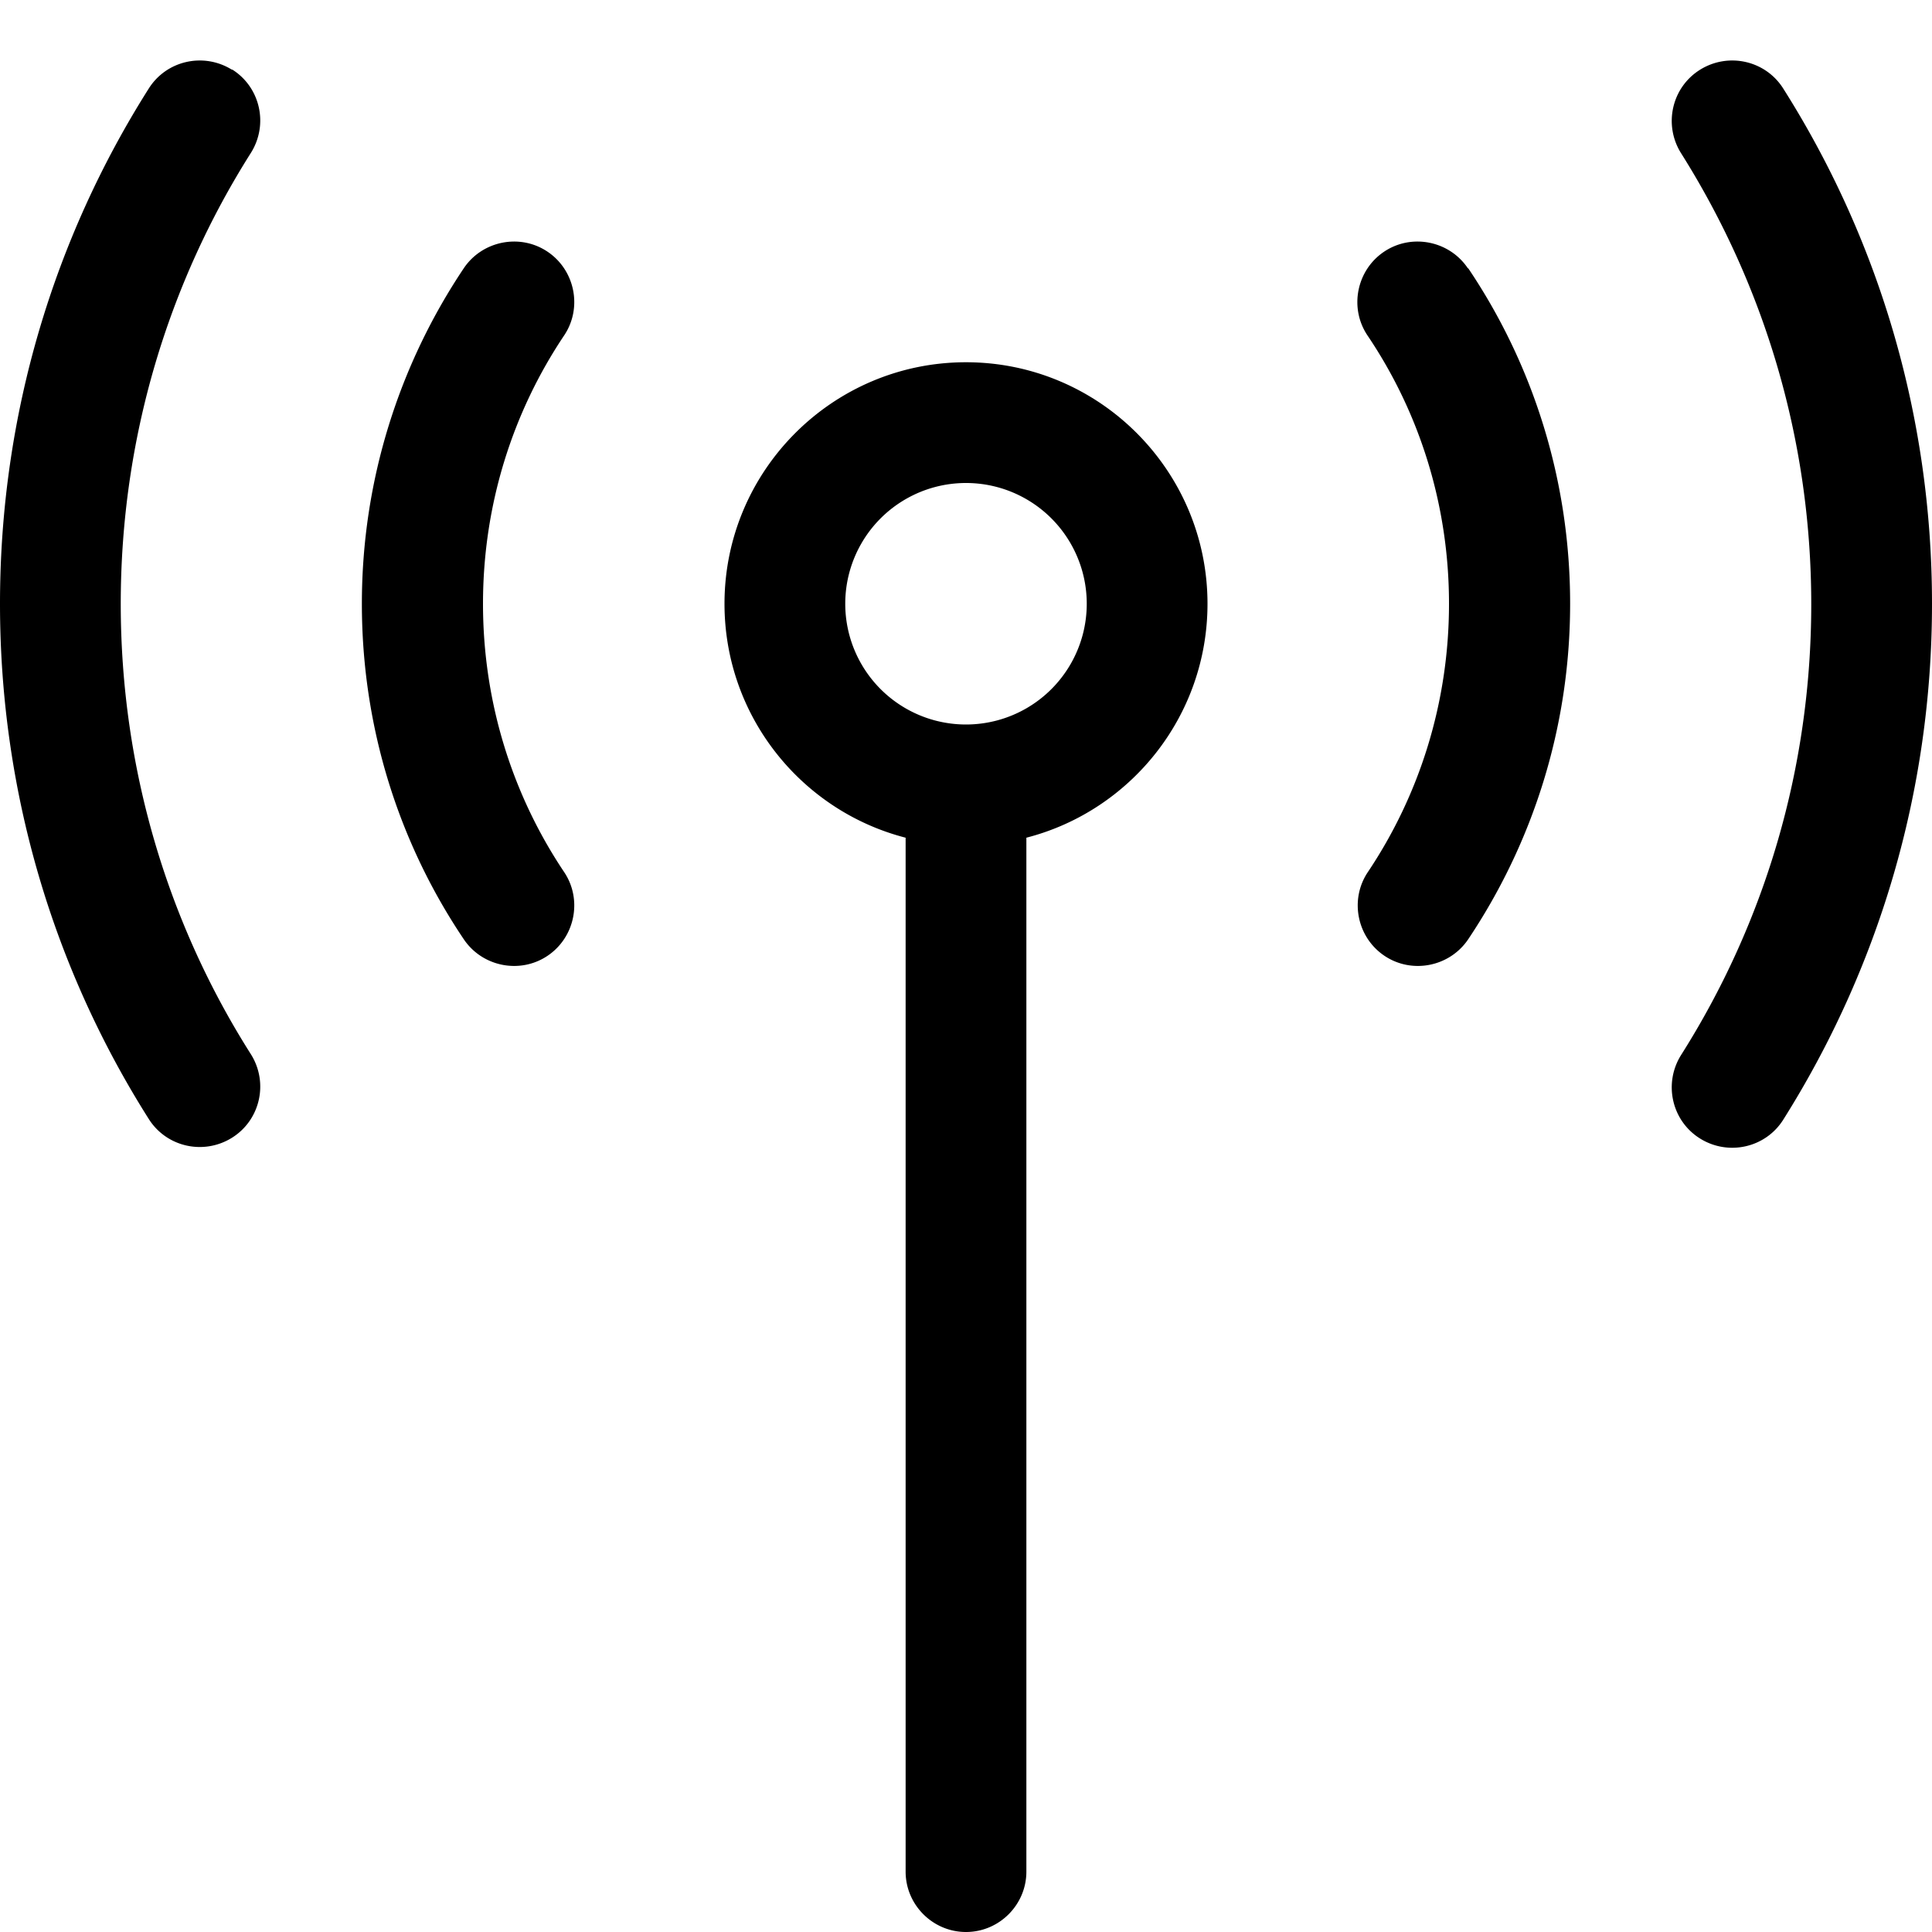 <svg fill="currentColor" xmlns="http://www.w3.org/2000/svg" viewBox="0 0 512 512"><!--! Font Awesome Pro 7.0.1 by @fontawesome - https://fontawesome.com License - https://fontawesome.com/license (Commercial License) Copyright 2025 Fonticons, Inc. --><path fill="currentColor" d="M61.5 18.5C54 13.8 44.1 16 39.4 23.5 14.4 63 0 109.8 0 160s14.4 97 39.4 136.5c4.7 7.5 14.6 9.7 22.1 5s9.7-14.6 5-22.1C44.6 244.9 32 203.9 32 160S44.6 75.1 66.5 40.5c4.7-7.5 2.5-17.4-5-22.1zm389 0c-7.5 4.7-9.7 14.6-5 22.1 21.8 34.6 34.5 75.5 34.5 119.5s-12.6 84.9-34.5 119.5c-4.7 7.5-2.5 17.4 5 22.1s17.4 2.5 22.1-5C497.6 257 512 210.2 512 160S497.6 63 472.6 23.5c-4.7-7.5-14.6-9.7-22.1-5zM224 160a32 32 0 1 1 64 0 32 32 0 1 1 -64 0zm48 62c27.6-7.1 48-32.2 48-62 0-35.3-28.7-64-64-64s-64 28.7-64 64c0 29.8 20.4 54.9 48 62l0 274c0 8.8 7.2 16 16 16s16-7.2 16-16l0-274zM149.5 88.9c4.9-7.3 2.9-17.3-4.4-22.2s-17.3-2.9-22.2 4.4c-17 25.4-27 56-27 88.9s9.9 63.5 27 88.9c4.9 7.3 14.9 9.3 22.2 4.4s9.3-14.9 4.4-22.2C135.9 210.8 128 186.3 128 160s7.9-50.8 21.5-71.1zM389 71.1c-4.9-7.3-14.9-9.3-22.2-4.4s-9.3 14.9-4.4 22.2C376.1 109.2 384 133.7 384 160s-7.9 50.8-21.5 71.1c-4.9 7.3-2.9 17.3 4.4 22.2s17.3 2.9 22.2-4.4c17-25.4 27-56 27-88.9s-9.9-63.5-27-88.9z"/></svg>